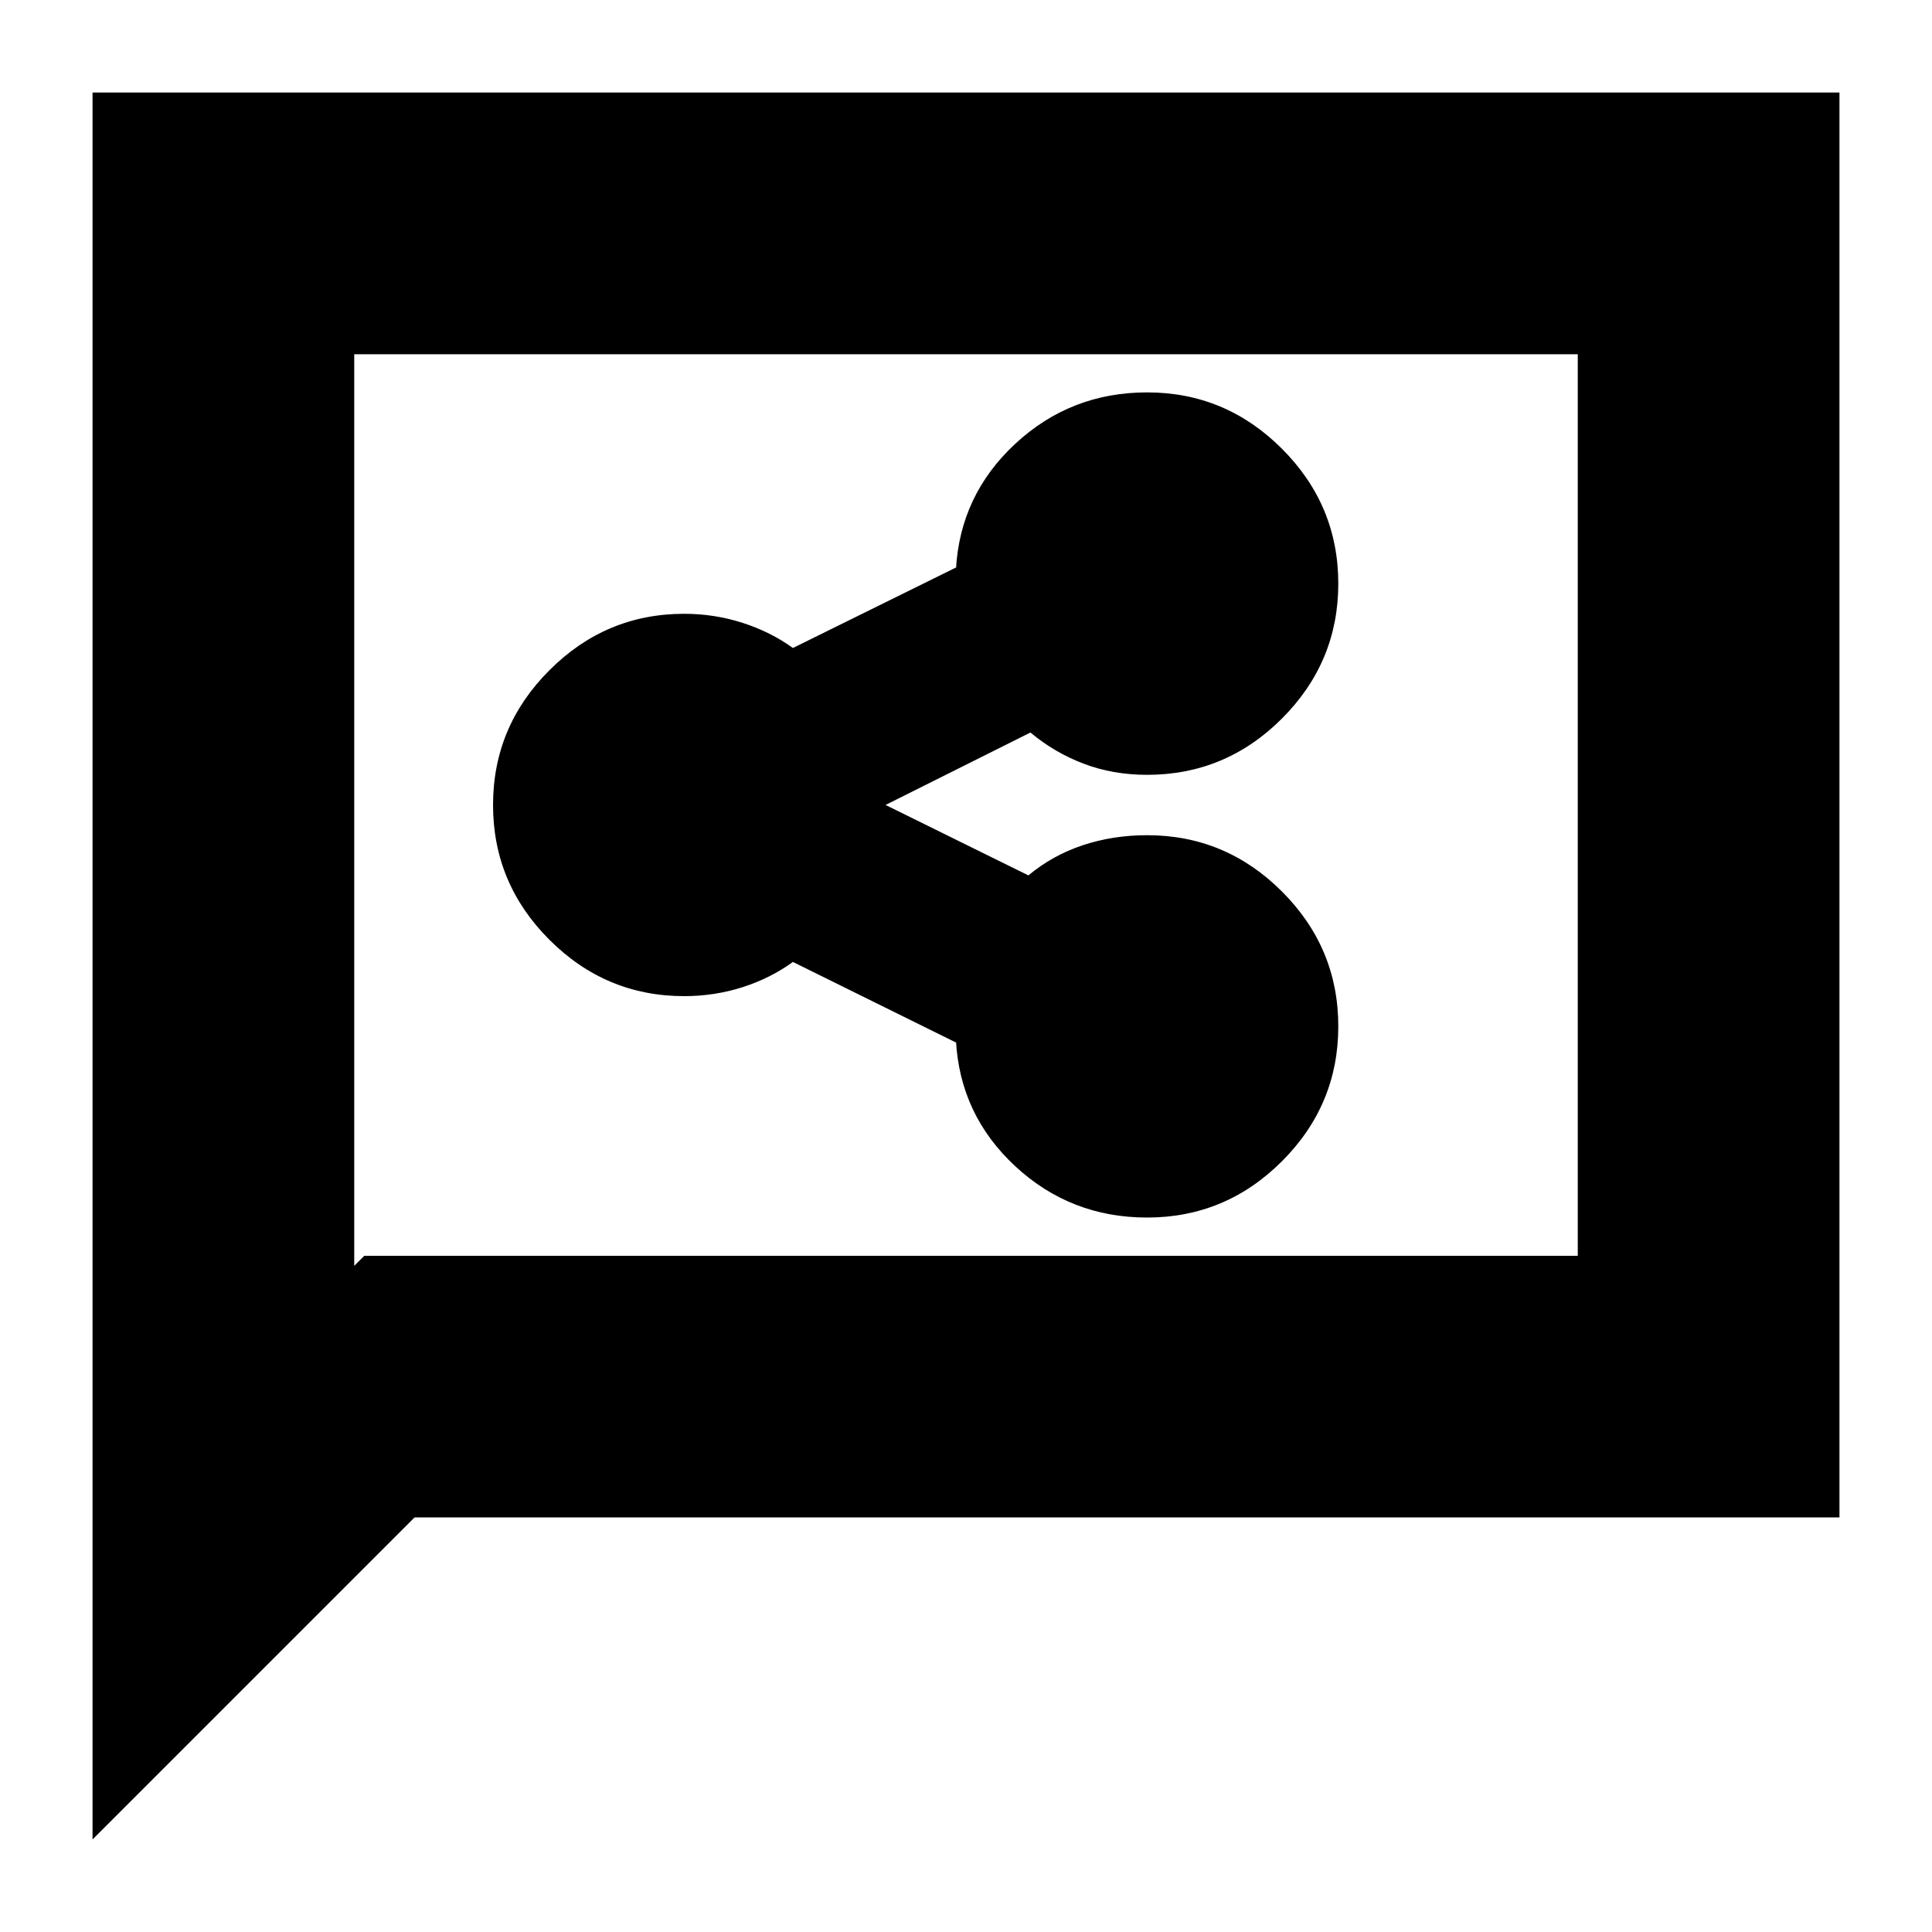 <svg xmlns="http://www.w3.org/2000/svg" height="20" width="20"><path d="M11.875 12.604q.813 0 1.396-.583t.583-1.396q0-.813-.583-1.396t-1.396-.583q-.354 0-.667.104-.312.104-.562.312l-1.521-.75v.042l1.542-.771q.25.209.552.323.302.115.656.115.813 0 1.396-.583.583-.584.583-1.396 0-.813-.583-1.396-.583-.584-1.396-.584-.792 0-1.365.532-.572.531-.614 1.302V5.875l-1.688.833q-.229-.166-.52-.26-.292-.094-.605-.094-.812 0-1.395.584-.584.583-.584 1.395 0 .813.584 1.396.583.583 1.395.583.313 0 .605-.093.291-.094.52-.261l1.688.834V10.771q.042.771.614 1.302.573.531 1.365.531ZM.958 19.042V.958h18.084v14.75H4.292Zm2.709-5.938L3.771 13h12.562V3.667H3.667Zm0 0V3.667 13Z"/></svg>